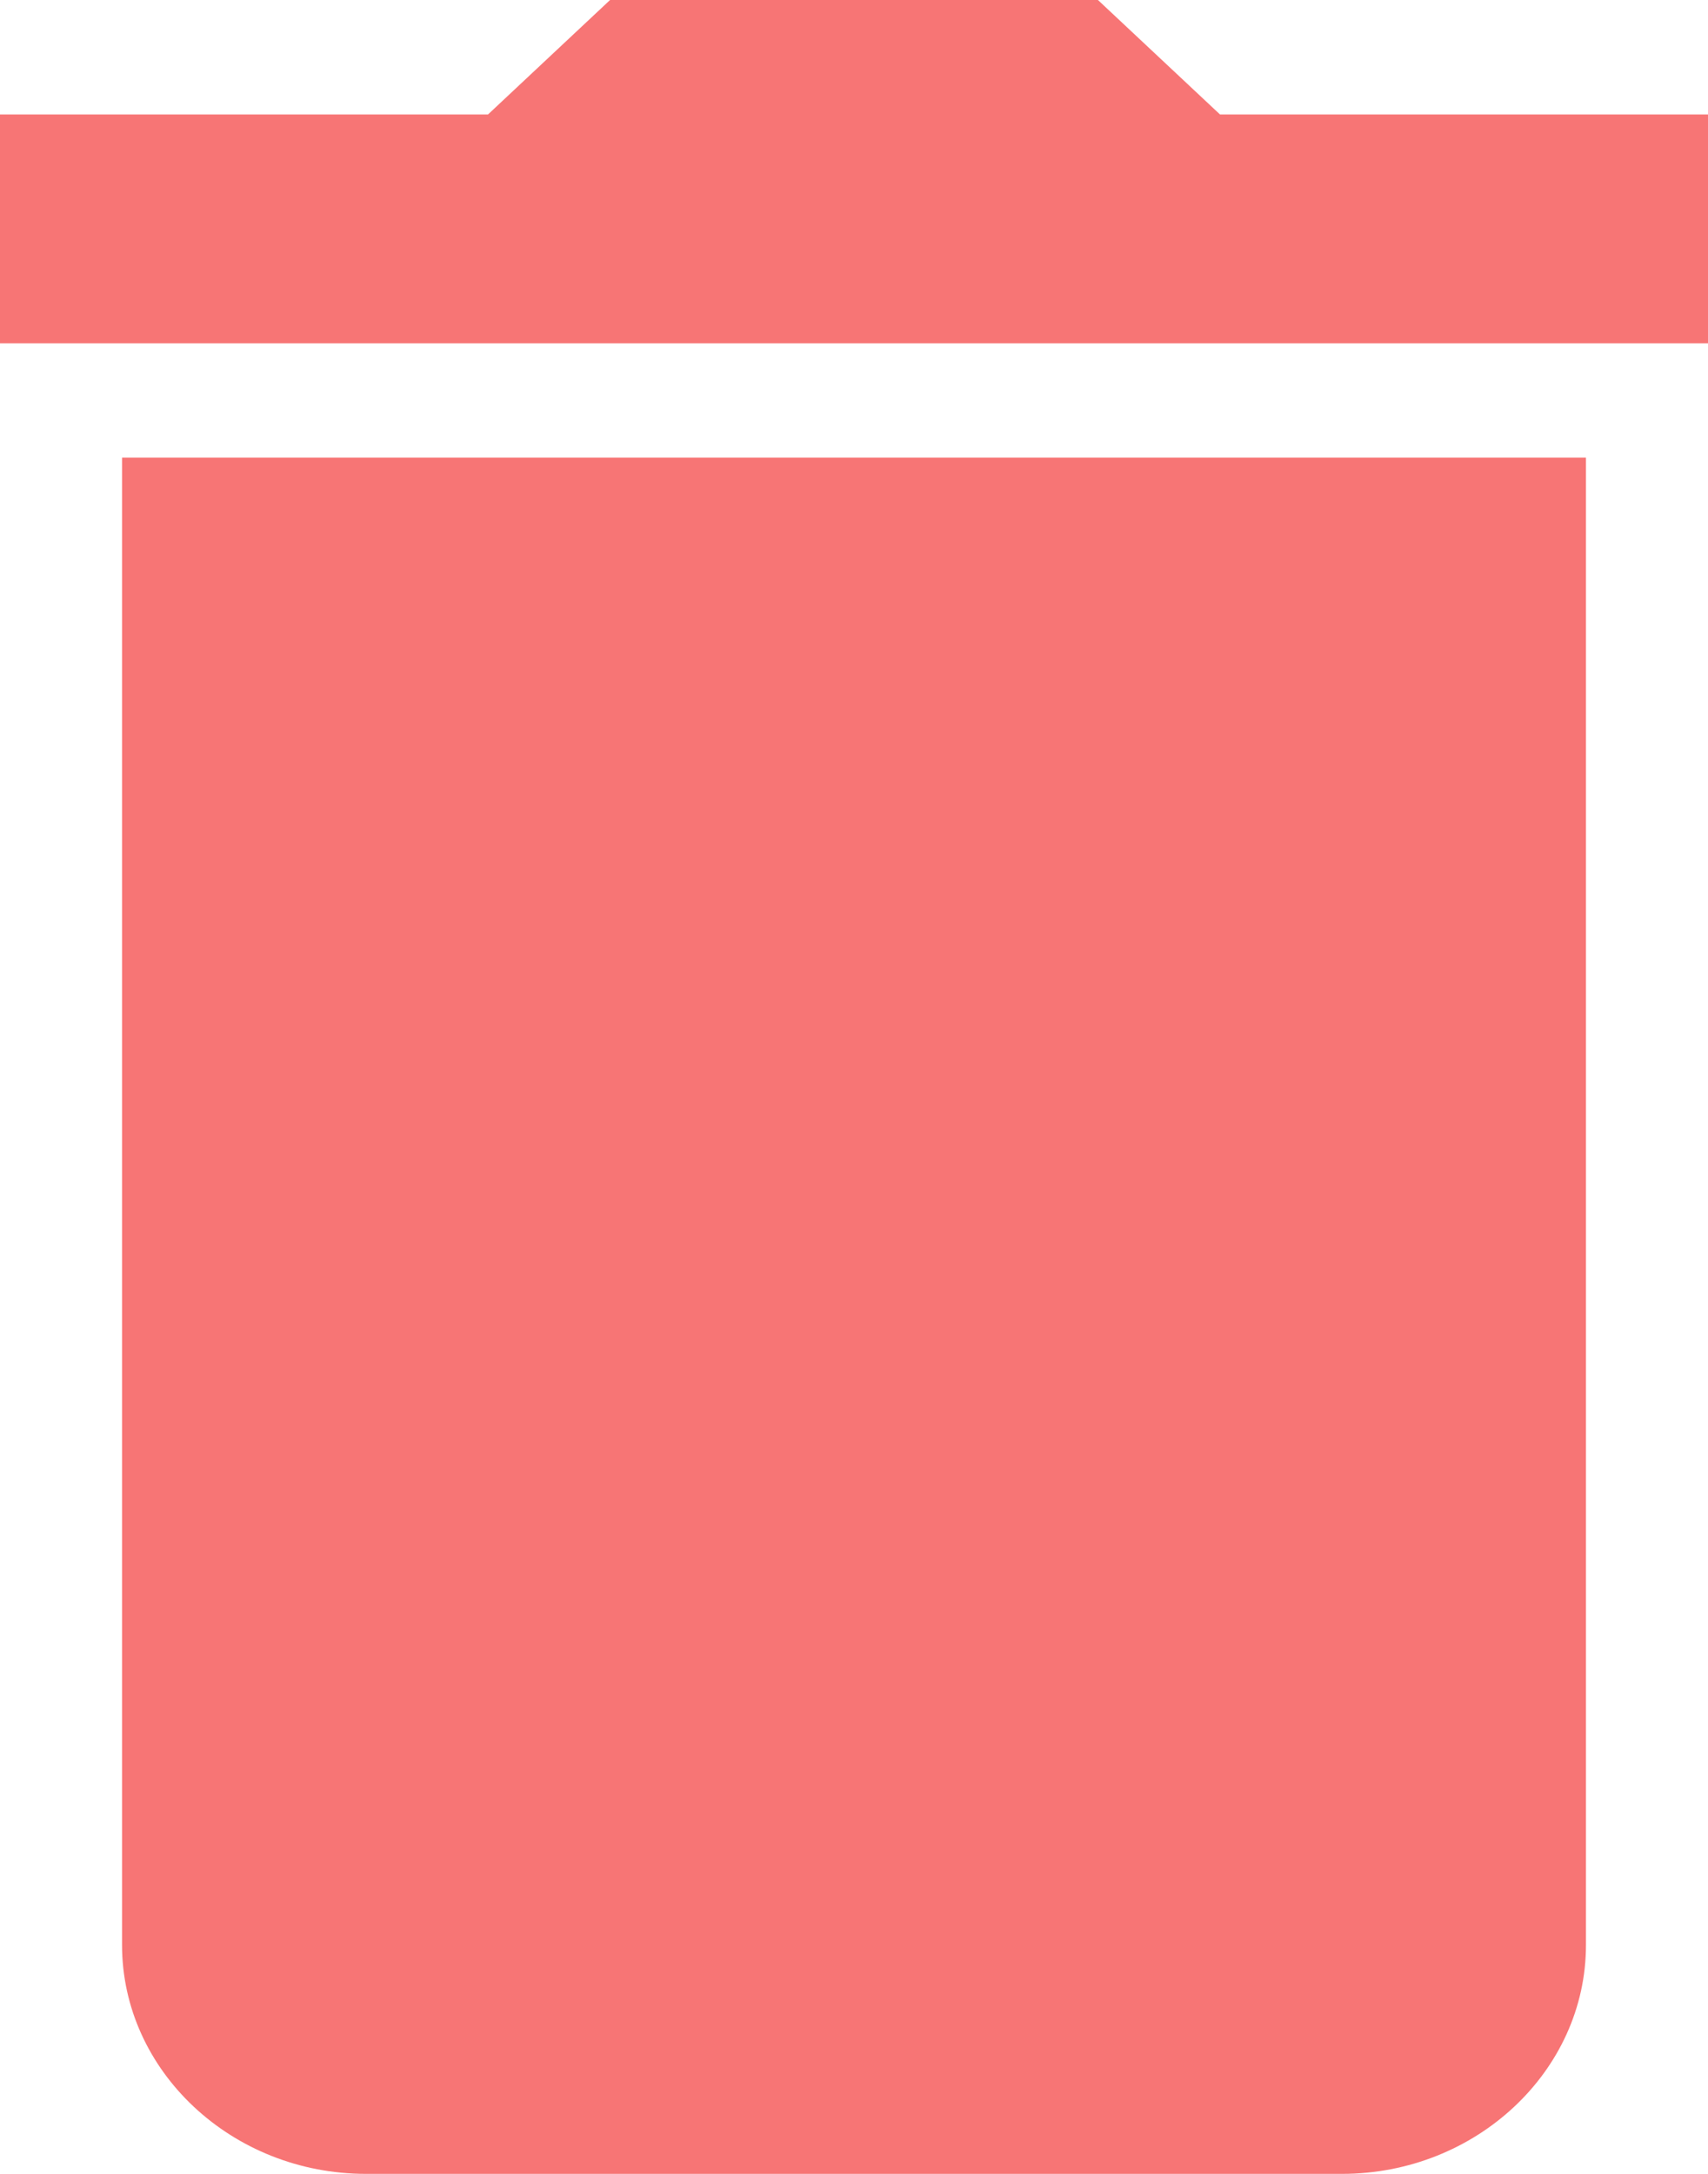 <?xml version="1.0" encoding="UTF-8"?>
<svg width="11px" height="14px" viewBox="0 0 11 14" version="1.1" xmlns="http://www.w3.org/2000/svg" xmlns:xlink="http://www.w3.org/1999/xlink">
    <!-- Generator: Sketch 39.1 (31720) - http://www.bohemiancoding.com/sketch -->
    <title>Untitled</title>
    <desc>Created with Sketch.</desc>
    <defs></defs>
    <g id="Page-1" stroke="none" stroke-width="1" fill="none" fill-rule="evenodd">
        <path d="M3.929,0 L3.143,0.737 L0,0.737 L0,2.211 L1.571,2.211 L9.429,2.211 L11,2.211 L11,0.737 L7.857,0.737 L7.071,0 L3.929,0 Z M0.786,2.947 L0.786,12.526 C0.786,13.337 1.493,14 2.357,14 L8.643,14 C9.507,14 10.214,13.337 10.214,12.526 L10.214,2.947 L0.786,2.947 Z" id="Shape" fill="#F77575"></path>
    </g>
</svg>